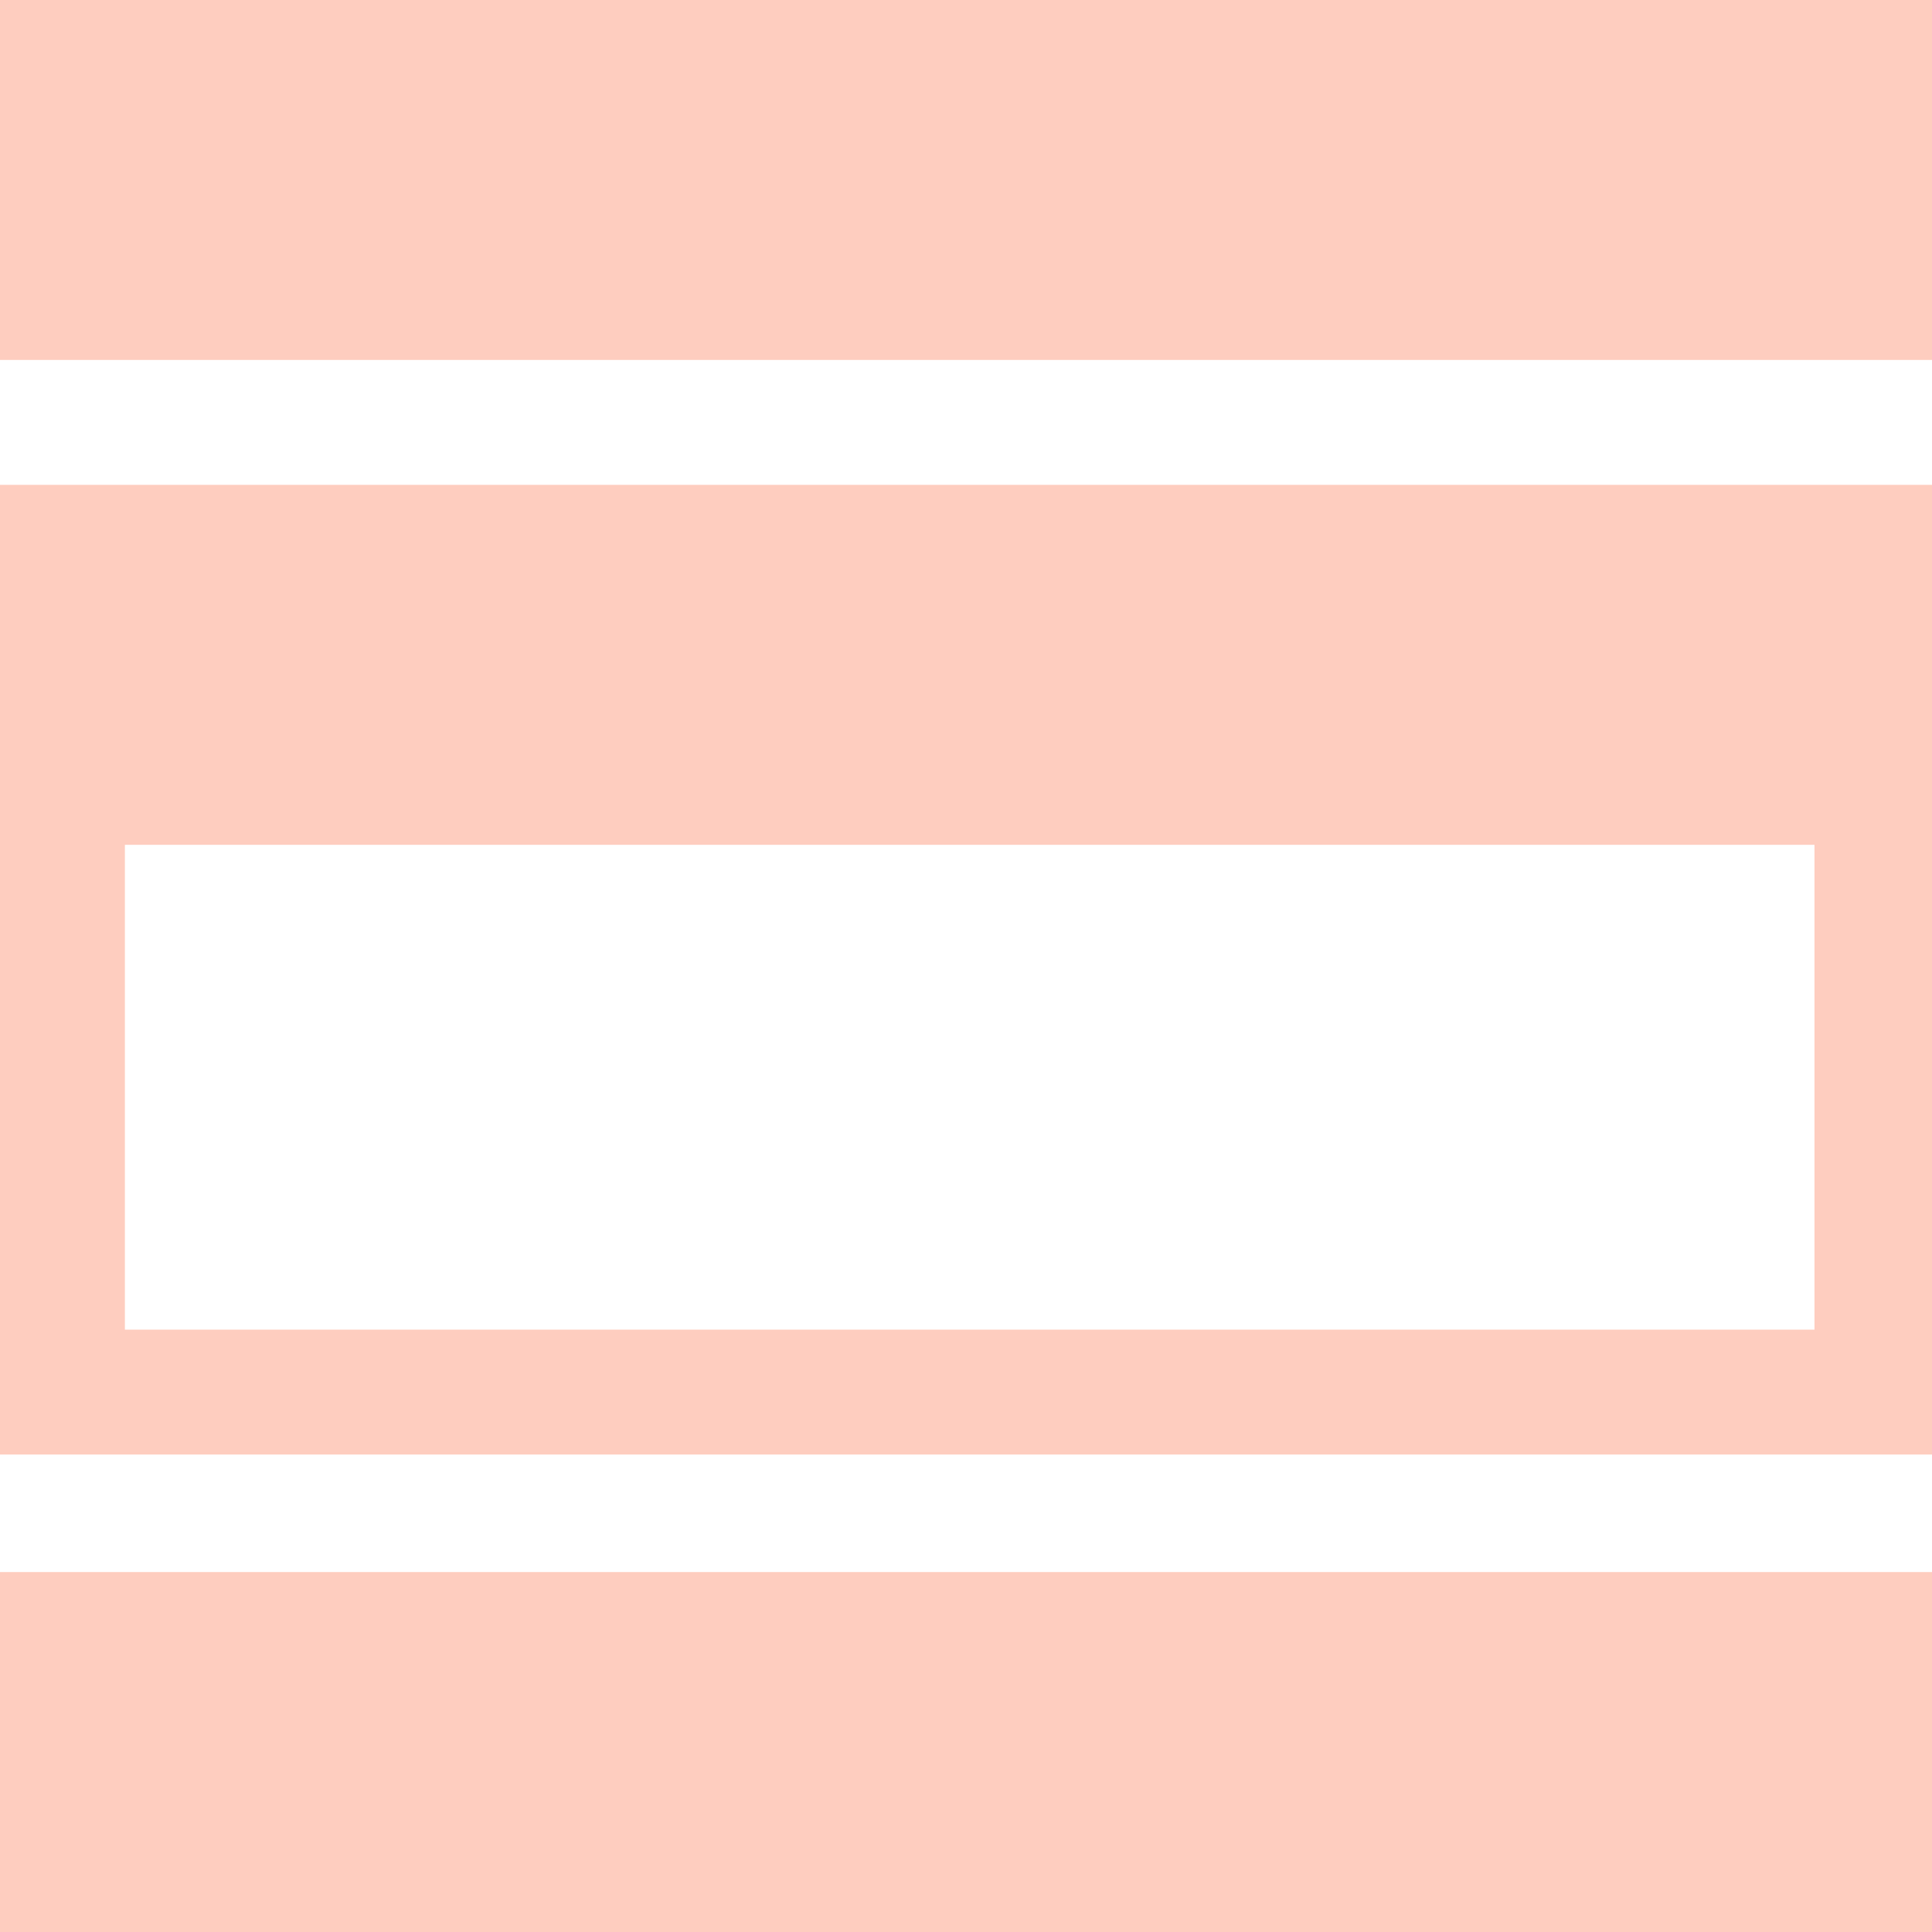 <svg width="100" height="100" viewBox="0 0 100 100" fill="none" xmlns="http://www.w3.org/2000/svg">
<path d="M0 0H100V18.631H0V0Z" fill="#FECDBF"/>
<path fill-rule="evenodd" clip-rule="evenodd" d="M0 25.096V75.286H100V25.096H0ZM93.917 68.822H6.464V43.727H93.917V68.822Z" fill="#FECDBF"/>
<path d="M100 81.369H0V100H100V81.369Z" fill="#FECDBF"/>
</svg>
